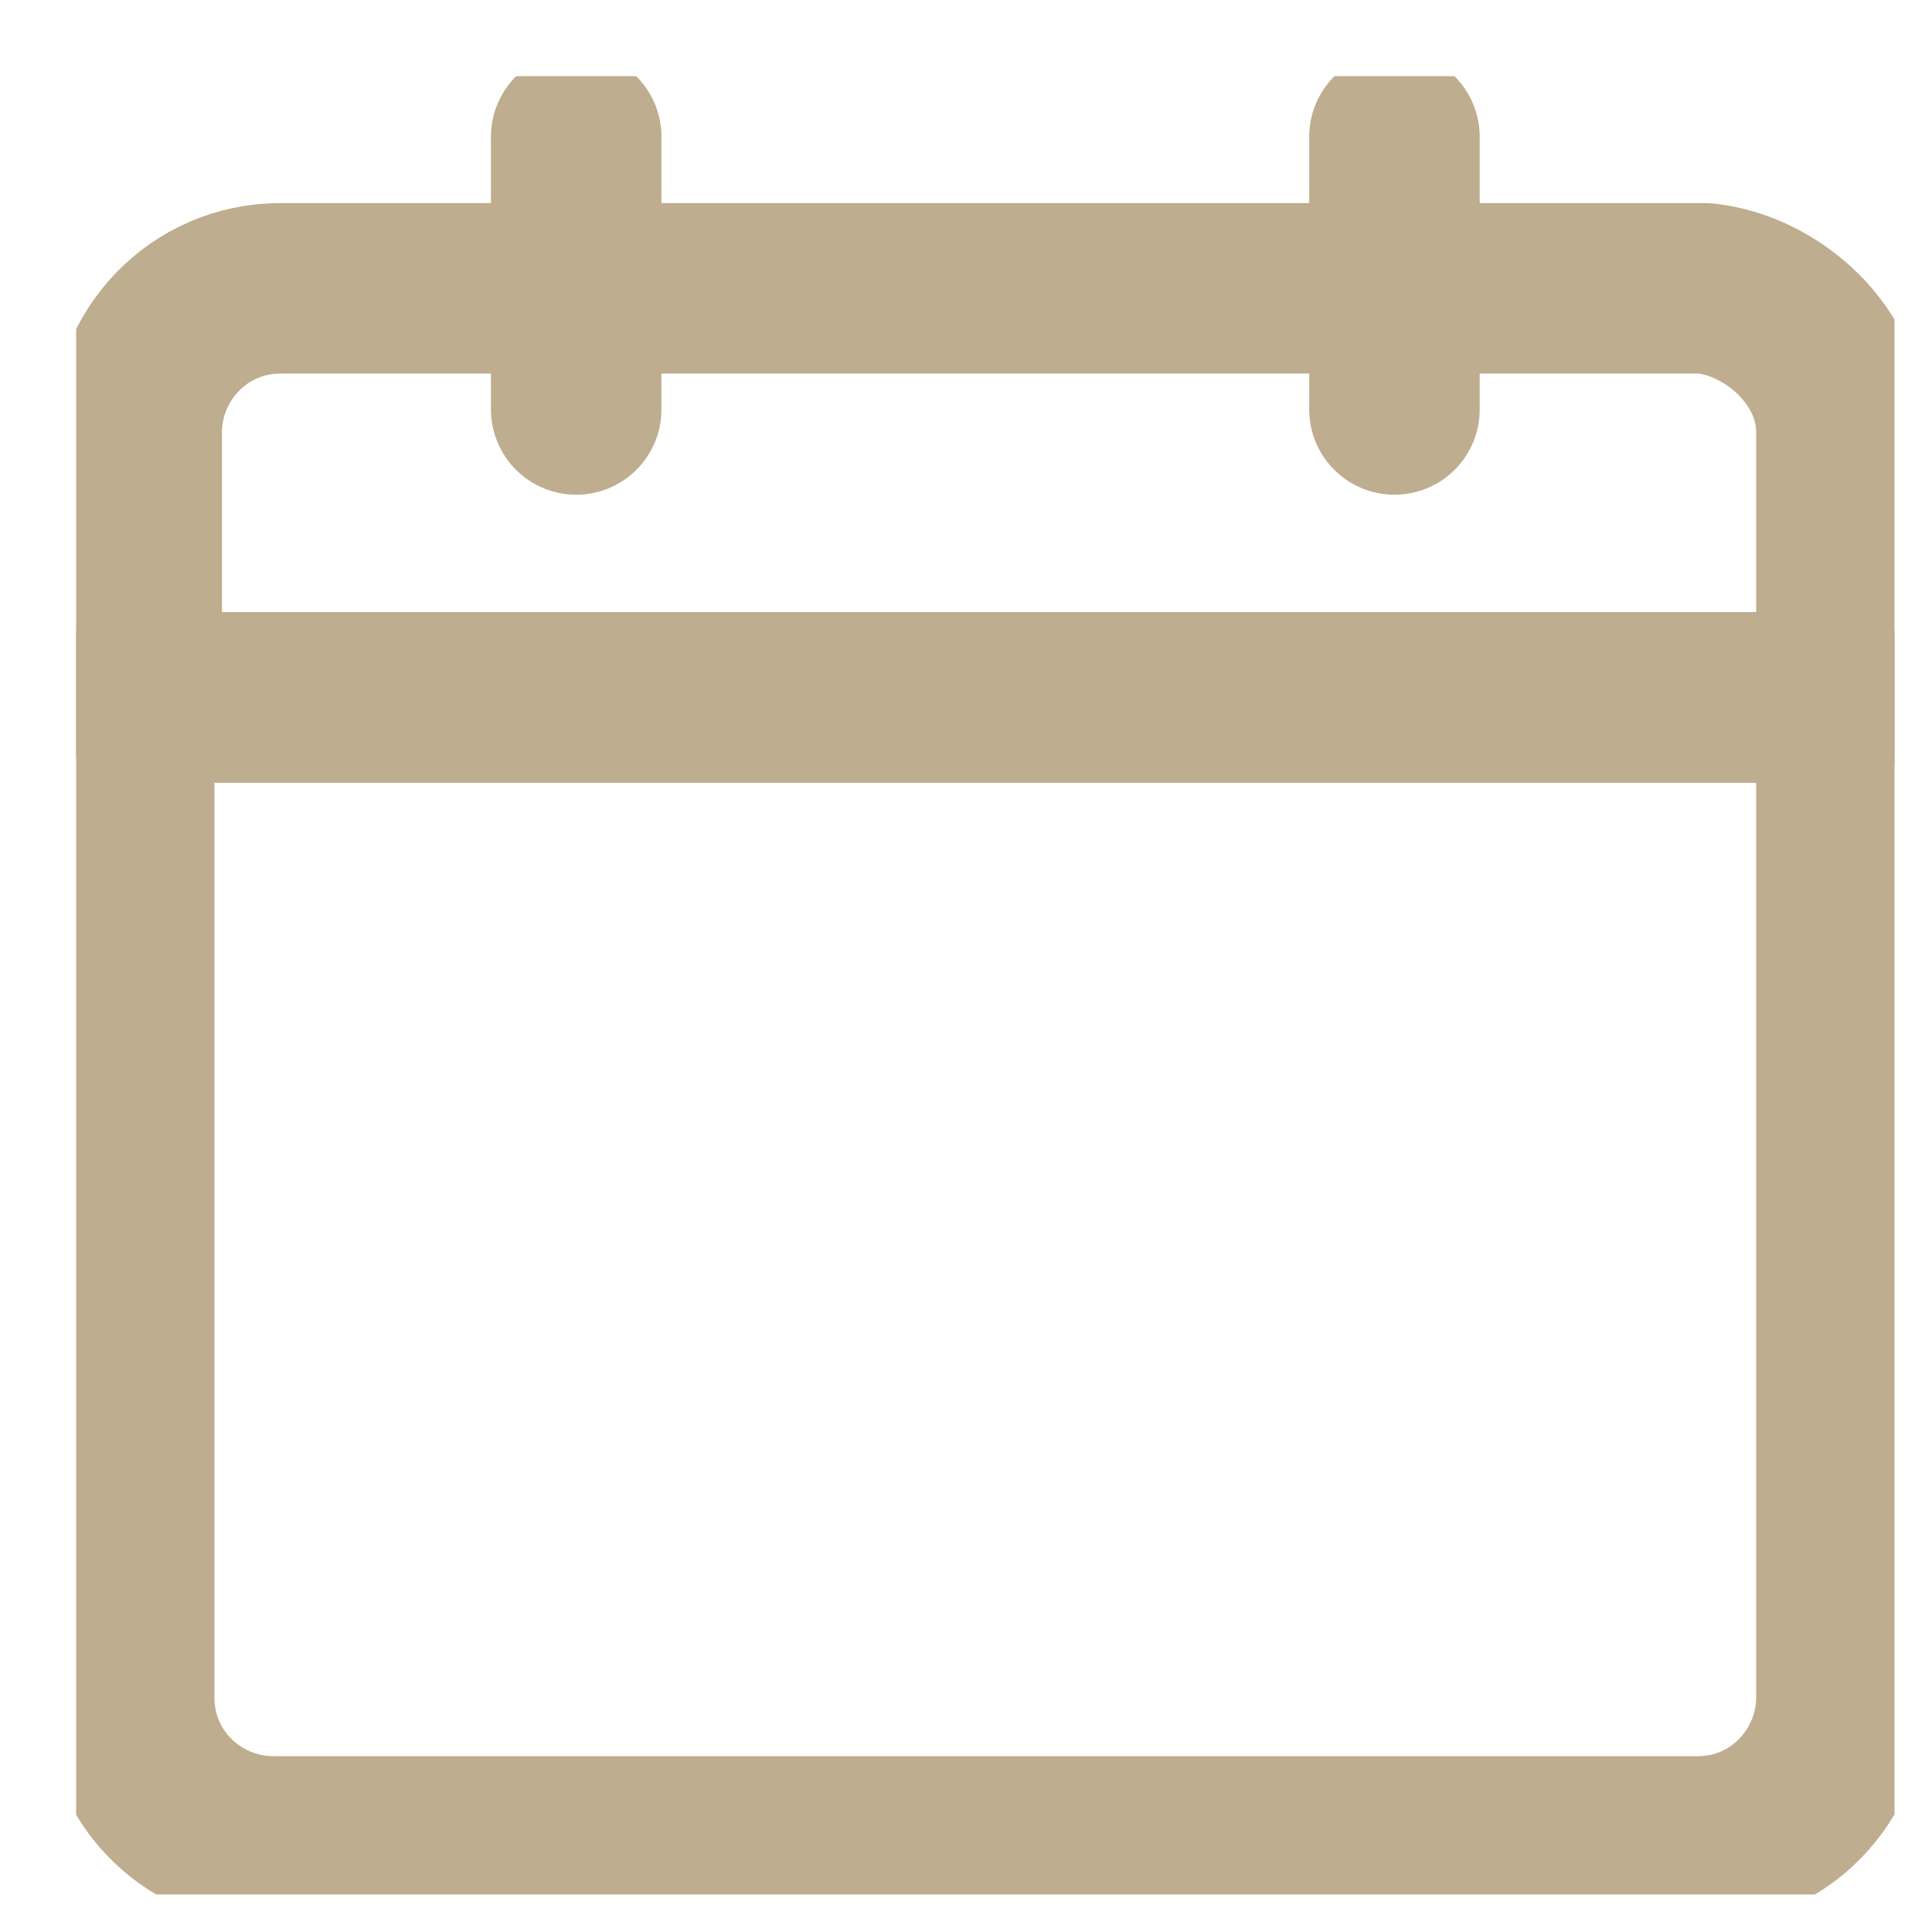 <svg xmlns="http://www.w3.org/2000/svg" width="17" height="17" viewBox="0 0 17 17" fill="none">
<g clip-path="url(#clip0_29_731)">
<path d="M16.203 6.136V14.936C16.203 15.603 15.67 16.203 14.937 16.203H2.403C1.737 16.203 1.137 15.67 1.137 14.936V6.136H16.203Z" stroke="#BEAD8E" stroke-width="1.5" stroke-miterlimit="10" stroke-linecap="round" stroke-linejoin="round"/>
<path d="M16.203 3.803V6.137H1.203V3.803C1.203 3.137 1.737 2.537 2.47 2.537H15.003C15.603 2.603 16.203 3.137 16.203 3.803Z" stroke="#BEAD8E" stroke-width="1.5" stroke-miterlimit="10" stroke-linecap="round" stroke-linejoin="round"/>
<path d="M5.07 3.603V1.203" stroke="#BEAD8E" stroke-width="1.5" stroke-miterlimit="10" stroke-linecap="round" stroke-linejoin="round"/>
<path d="M12.27 1.203V3.603" stroke="#BEAD8E" stroke-width="1.5" stroke-miterlimit="10" stroke-linecap="round" stroke-linejoin="round"/>
</g>
<defs>
<clipPath id="clip0_29_731">
<rect width="16" height="16" fill="white" transform="translate(0.67 0.67)"/>
</clipPath>
</defs>
</svg>